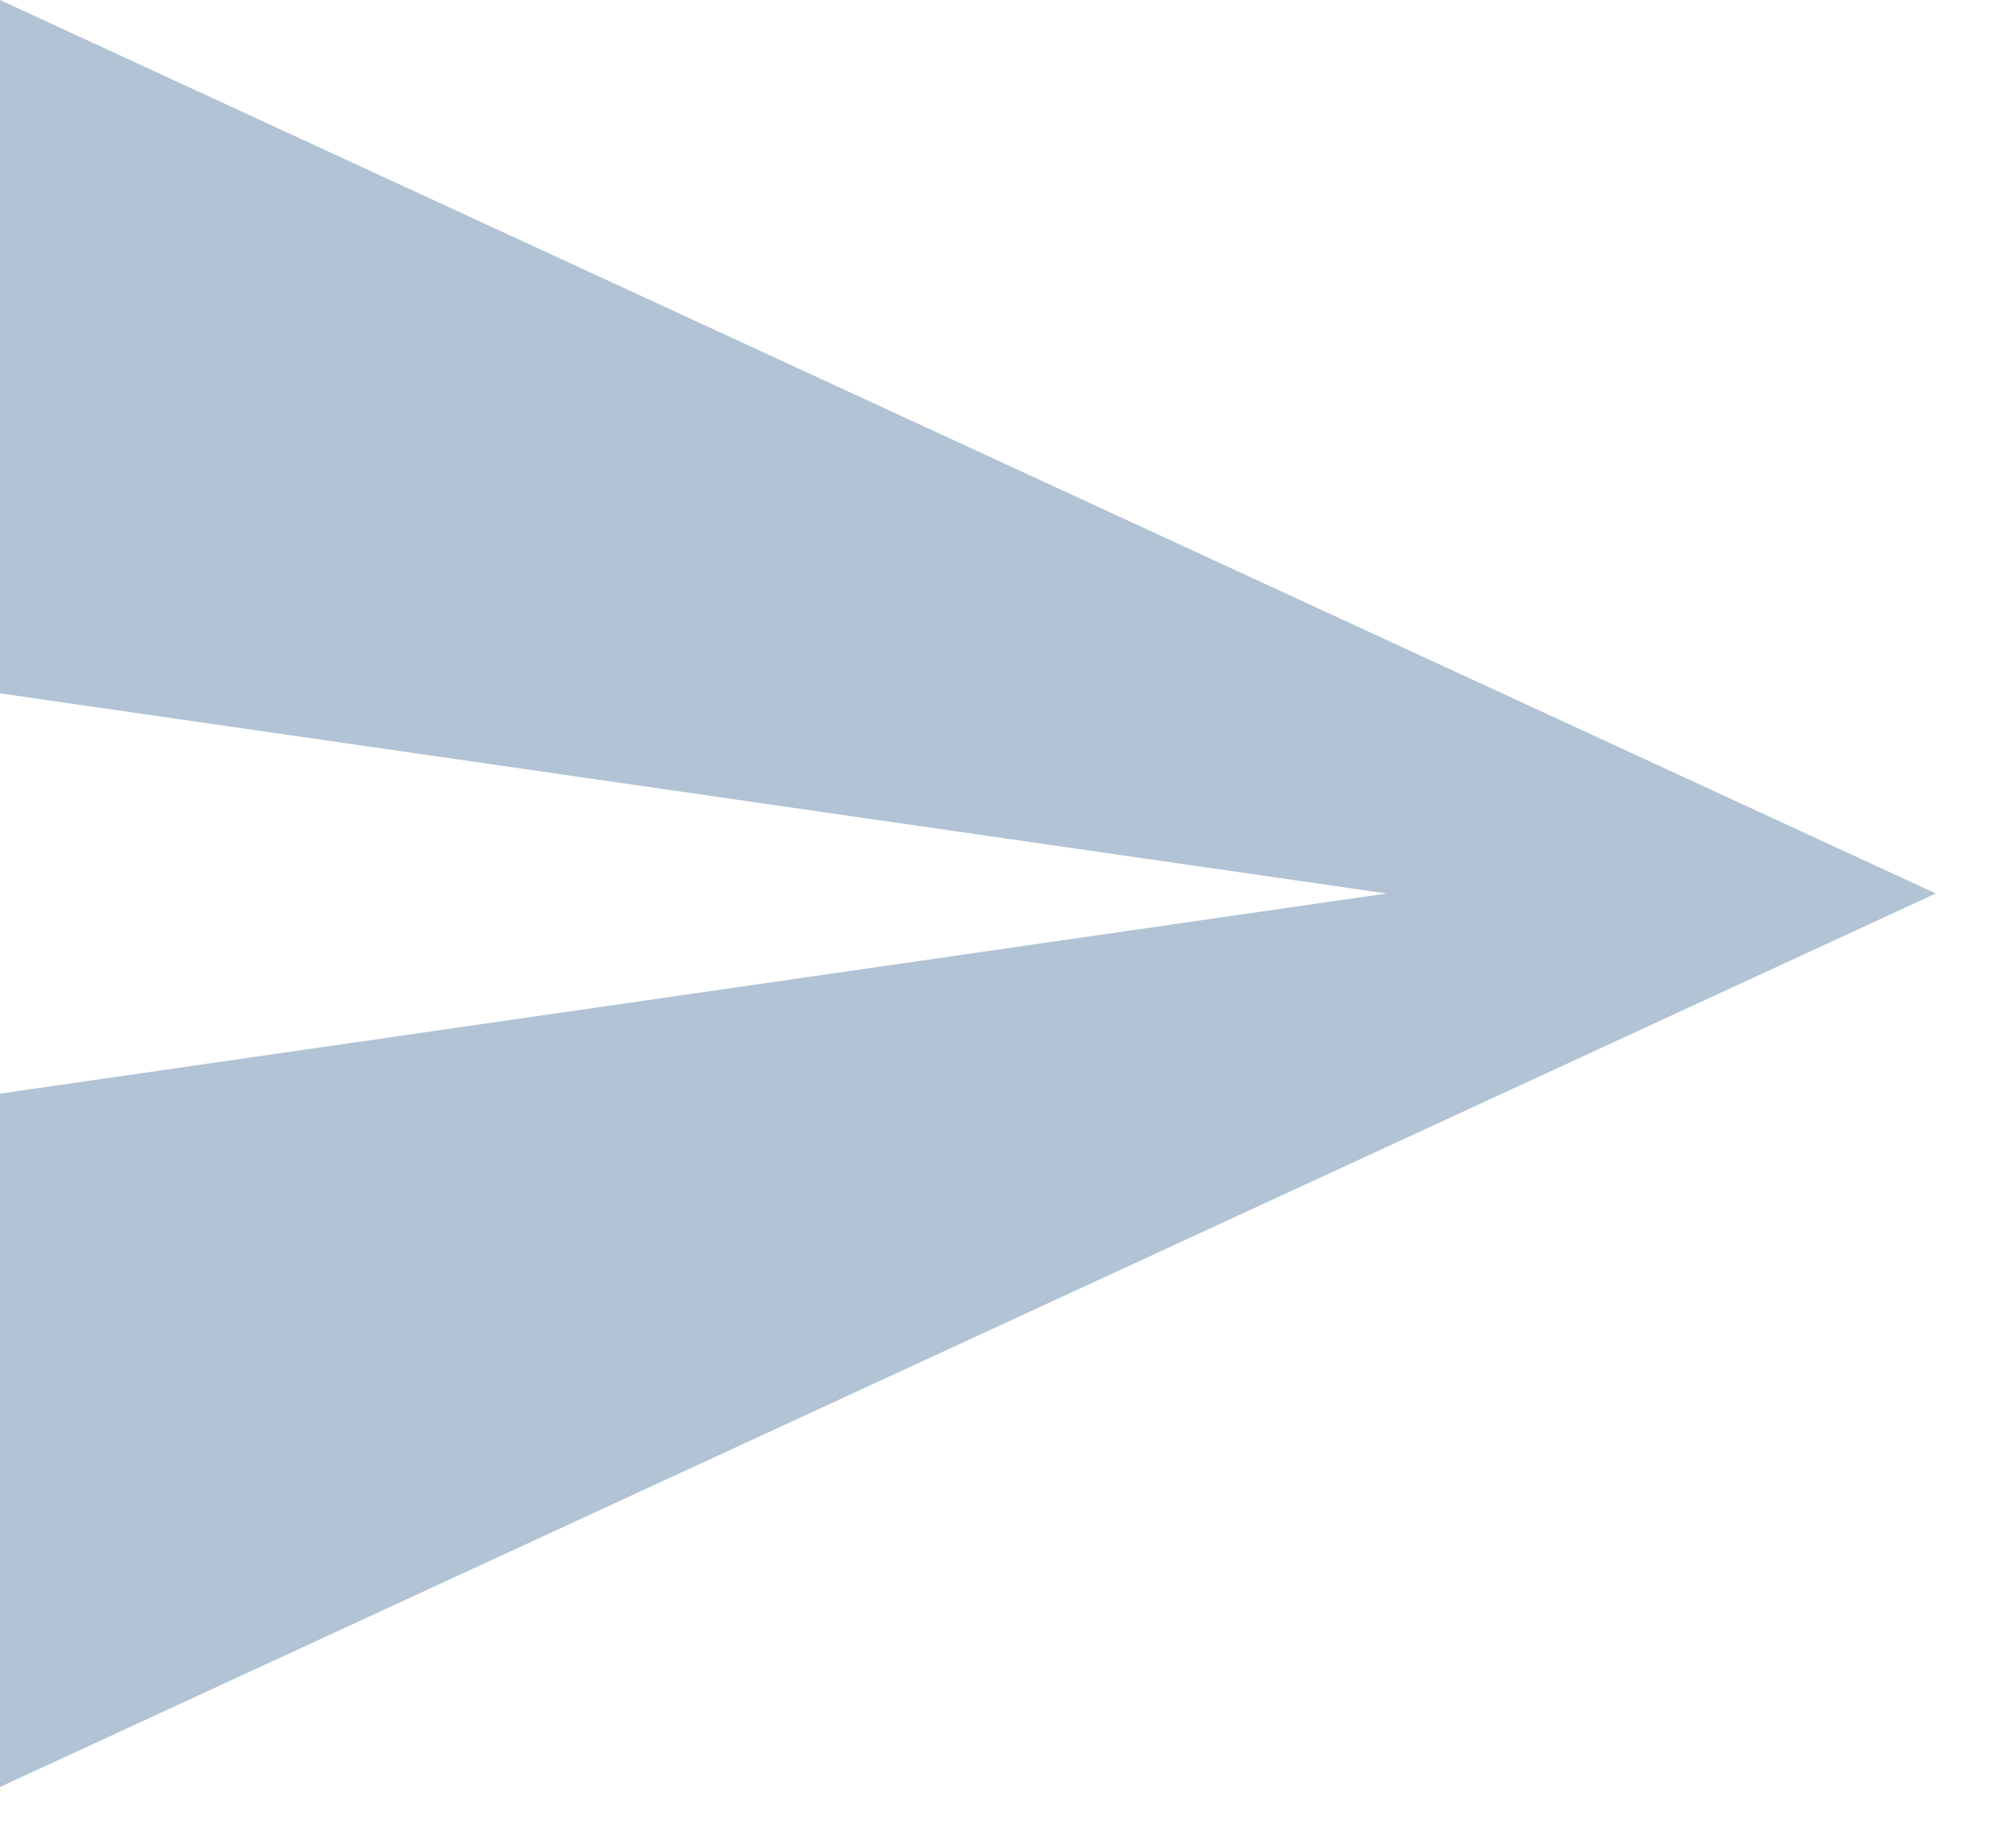 <svg xmlns="http://www.w3.org/2000/svg" xmlns:xlink="http://www.w3.org/1999/xlink" width="22" height="20">
    <path fill="#B1C3D5" d="M0 19.5v-7.566L15.133 9.75 0 7.566V0l21.125 9.75L0 19.5z"/>
</svg>